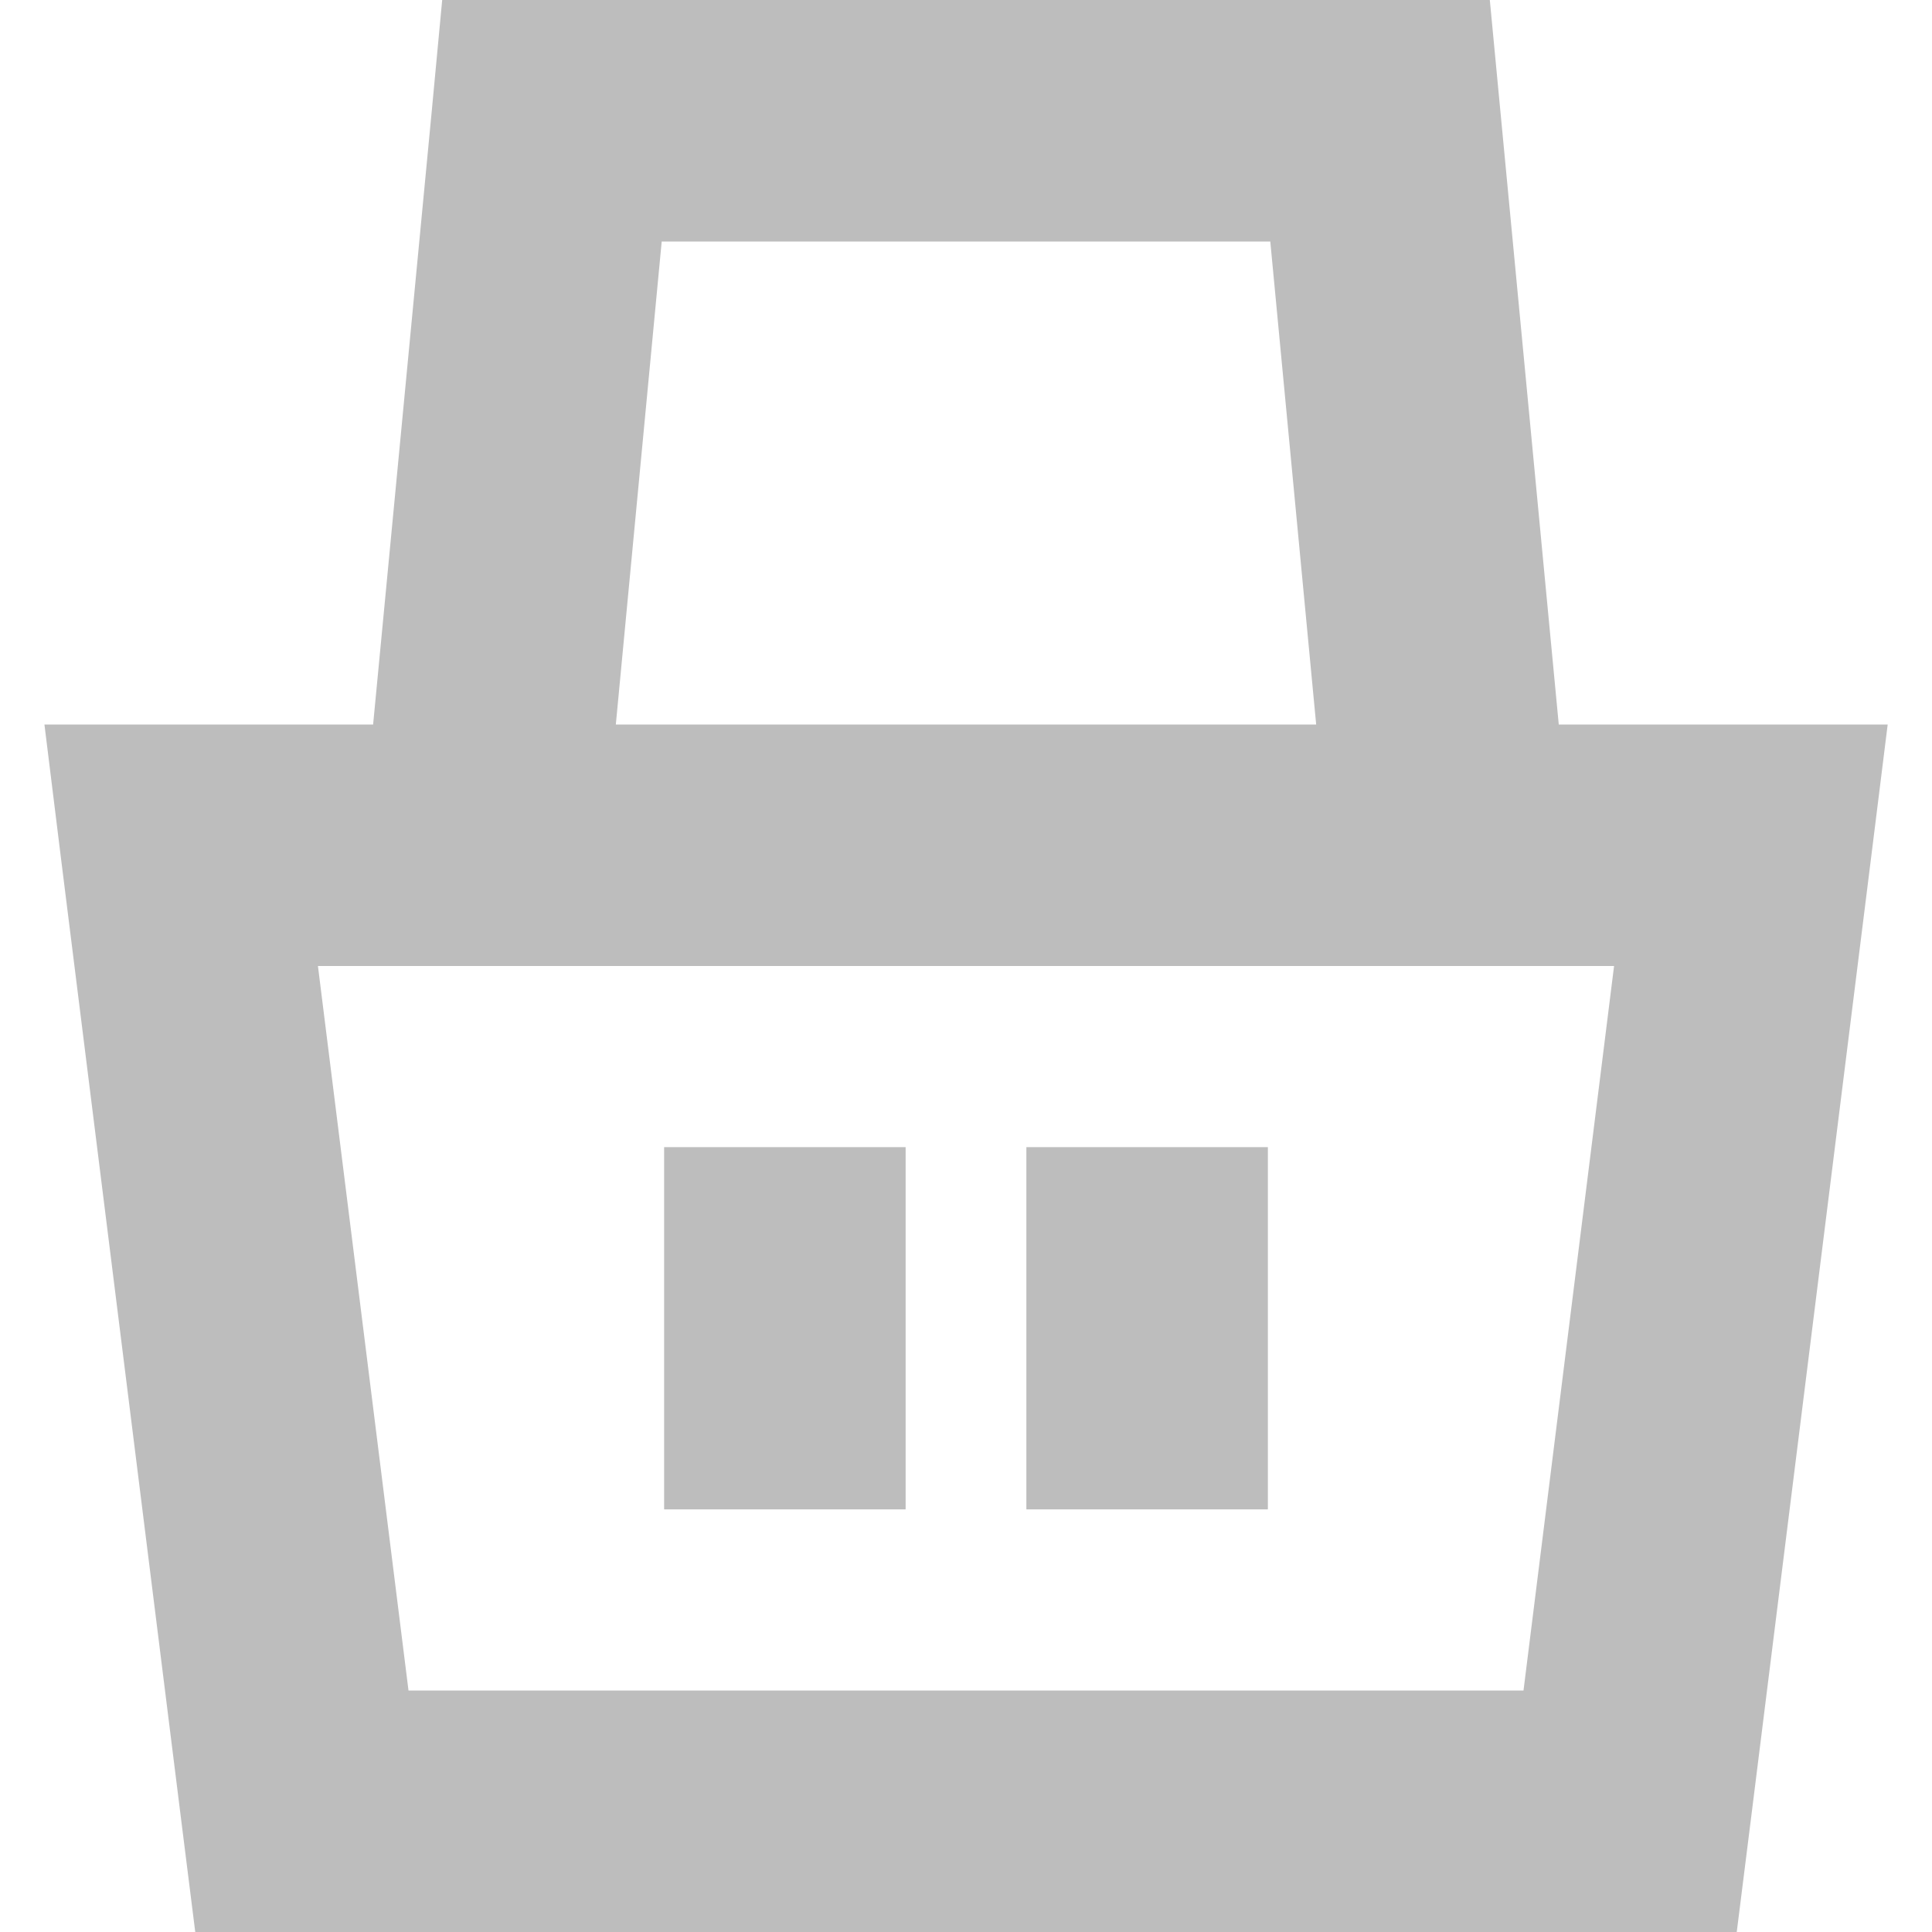 <svg width="16" height="16"  viebox="0 0 16 16" fill="none" xmlns="http://www.w3.org/2000/svg"><path fill-rule="evenodd" clip-rule="evenodd" d="M3.09 6 3.577.905 3.662 0h8.676l.086.905L12.909 6h2.724l-.14 1.124-1 8-.11.876H1.617l-.11-.876-1-8L.368 6H3.09ZM5.1 6h5.8l-.38-4H5.48L5.1 6Zm-1.717 8-.75-6h10.734l-.75 6H3.383ZM8.5 9.5v3h2v-3h-2Zm-3 3v-3h2v3h-2Z" fill="#BDBDBD"/></svg>
